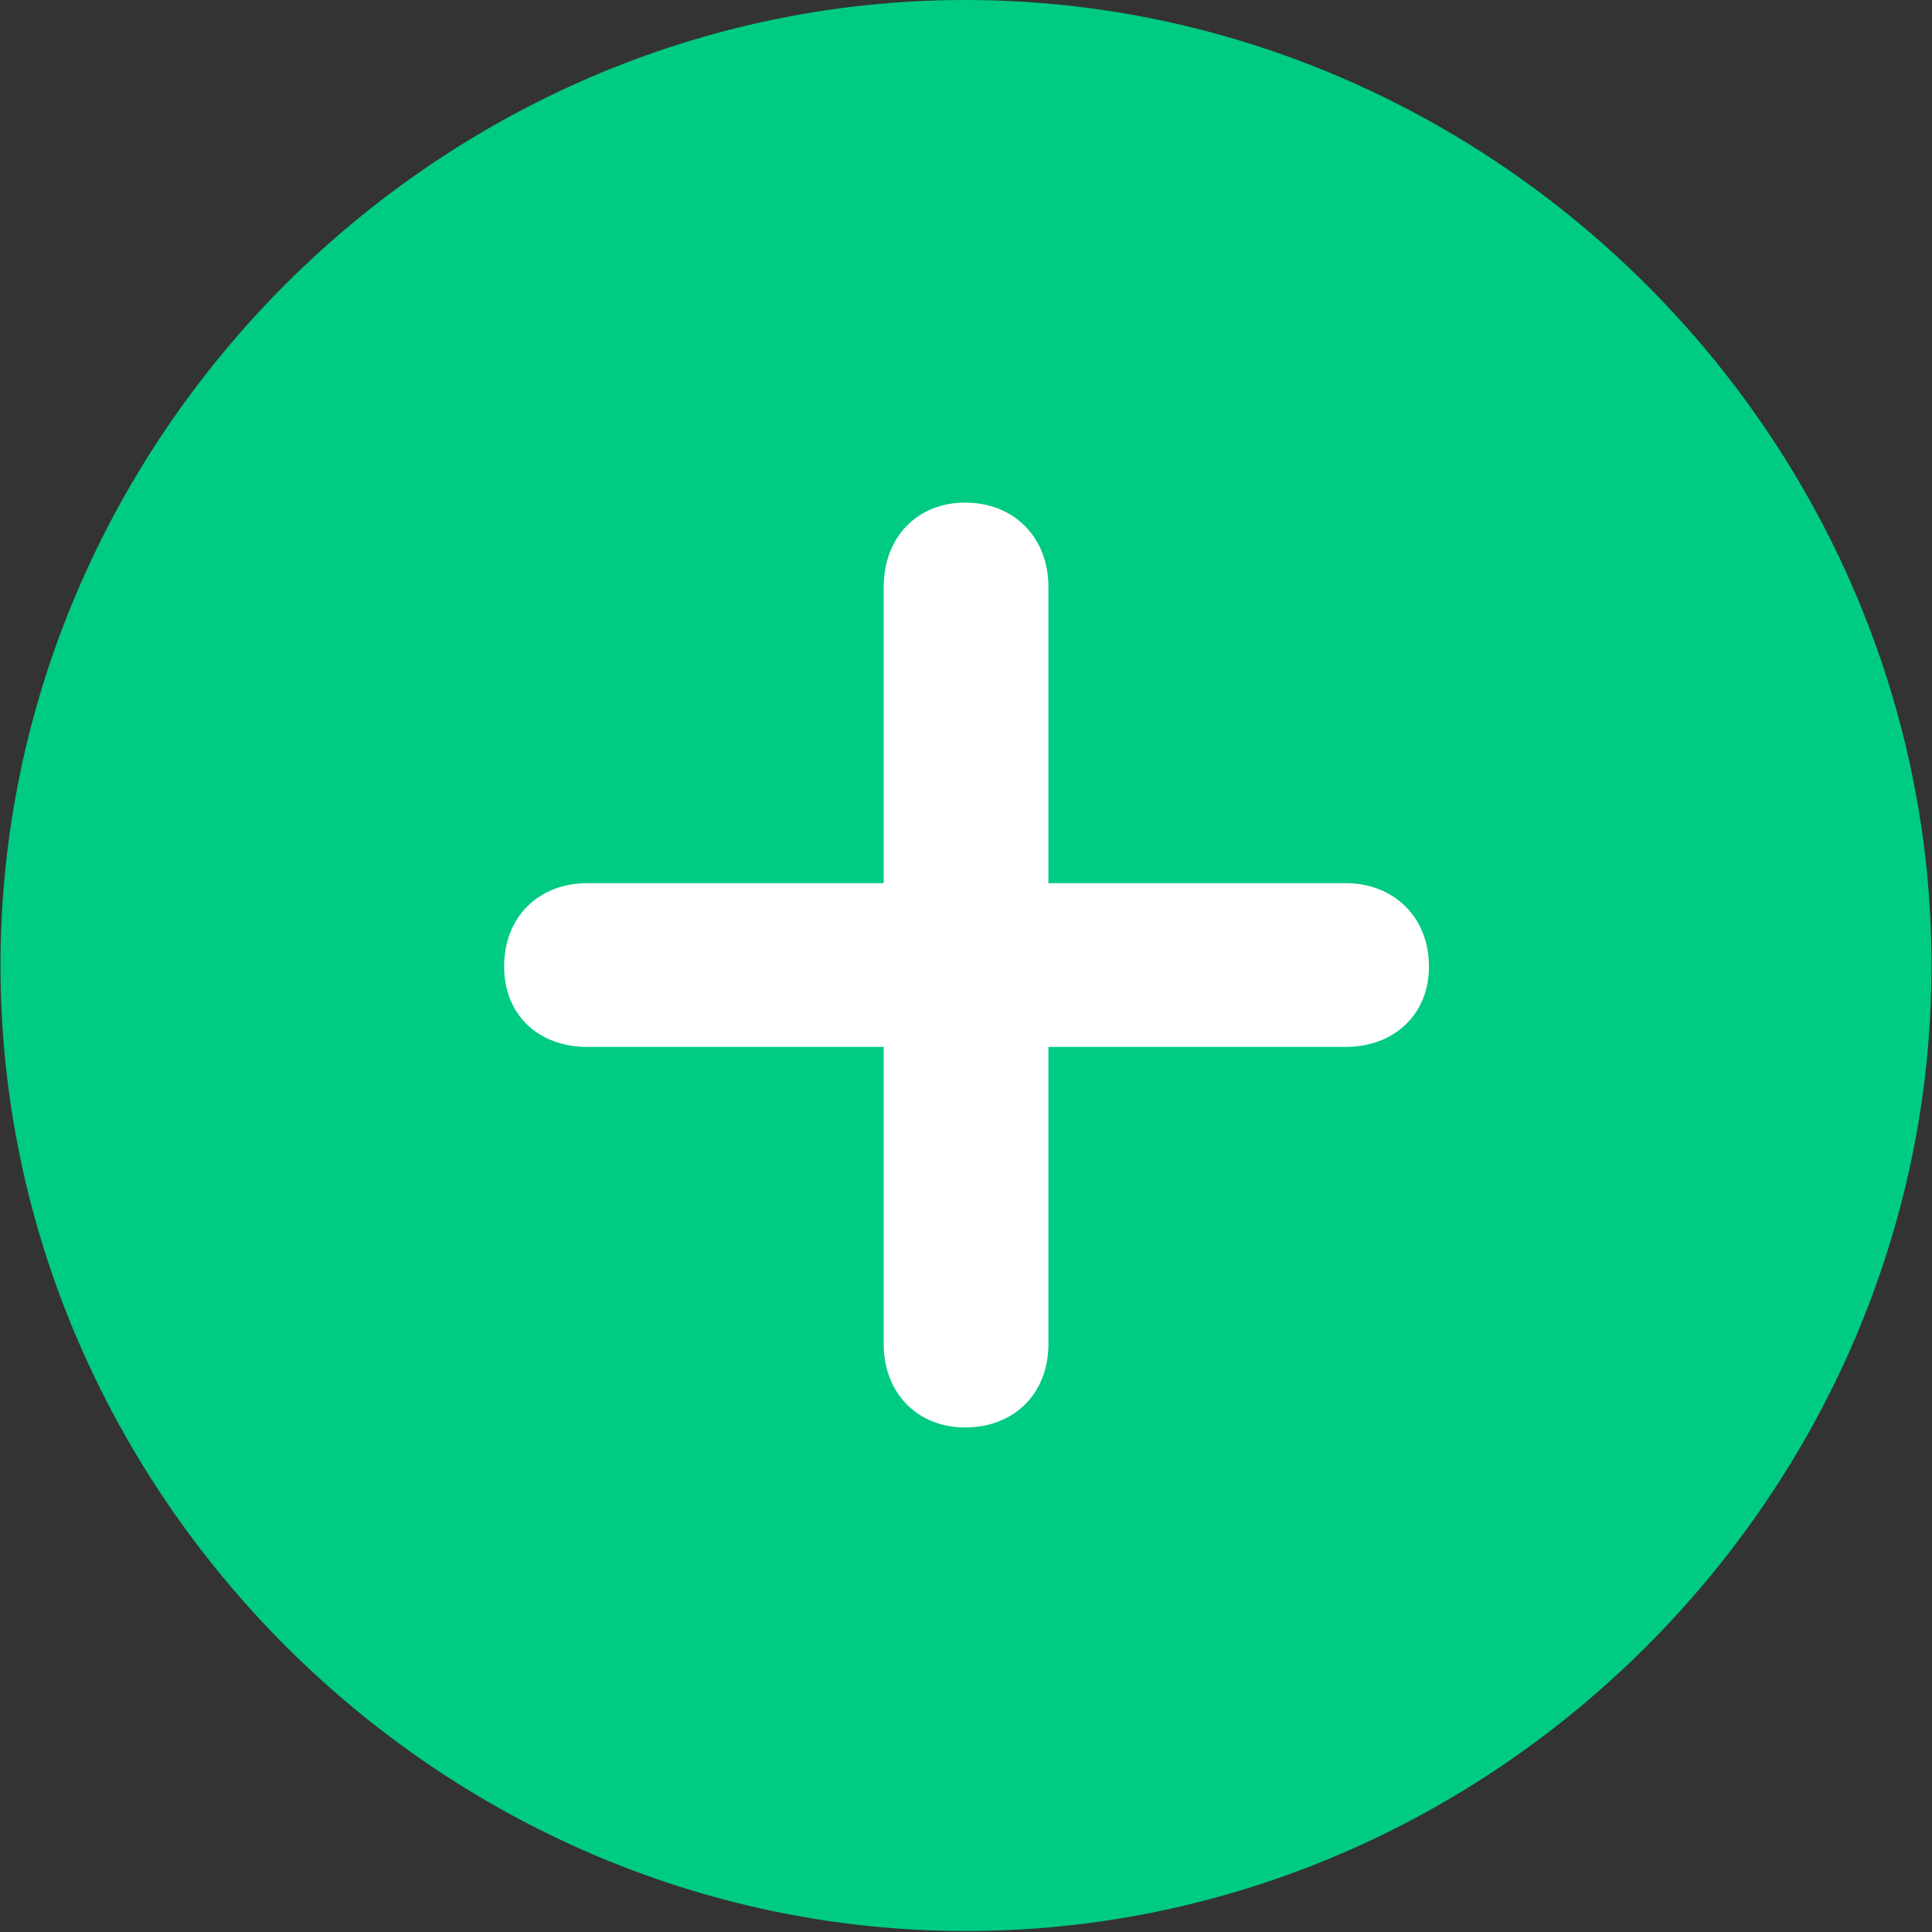 <svg width="32" height="32" viewBox="0 0 32 32" fill="none" xmlns="http://www.w3.org/2000/svg">
<rect x="0" y="0" width="32" height="32" fill="#333333" stroke="none"/>
<g clip-path="url(#clip0_977_1131)">
<path d="M16 31.984C24.749 31.984 31.992 24.725 31.992 15.992C31.992 7.244 24.733 0 15.985 0C7.252 0 0.008 7.244 0.008 15.992C0.008 24.725 7.267 31.984 16 31.984Z" fill="#00CB82"/>
<path d="M8.35 16.008C8.35 15.192 8.914 14.628 9.729 14.628H14.637V9.721C14.637 8.905 15.185 8.325 15.985 8.325C16.8 8.325 17.365 8.905 17.365 9.721V14.628H22.288C23.087 14.628 23.668 15.192 23.668 16.008C23.668 16.807 23.087 17.34 22.288 17.34H17.365V22.263C17.365 23.079 16.8 23.643 15.985 23.643C15.185 23.643 14.637 23.063 14.637 22.263V17.34H9.729C8.914 17.34 8.35 16.807 8.35 16.008Z" fill="white"/>
</g>
<defs>
<clipPath id="clip0_977_1131">
<rect width="31.984" height="32" fill="white" transform="translate(0.008)"/>
</clipPath>
</defs>
</svg>
